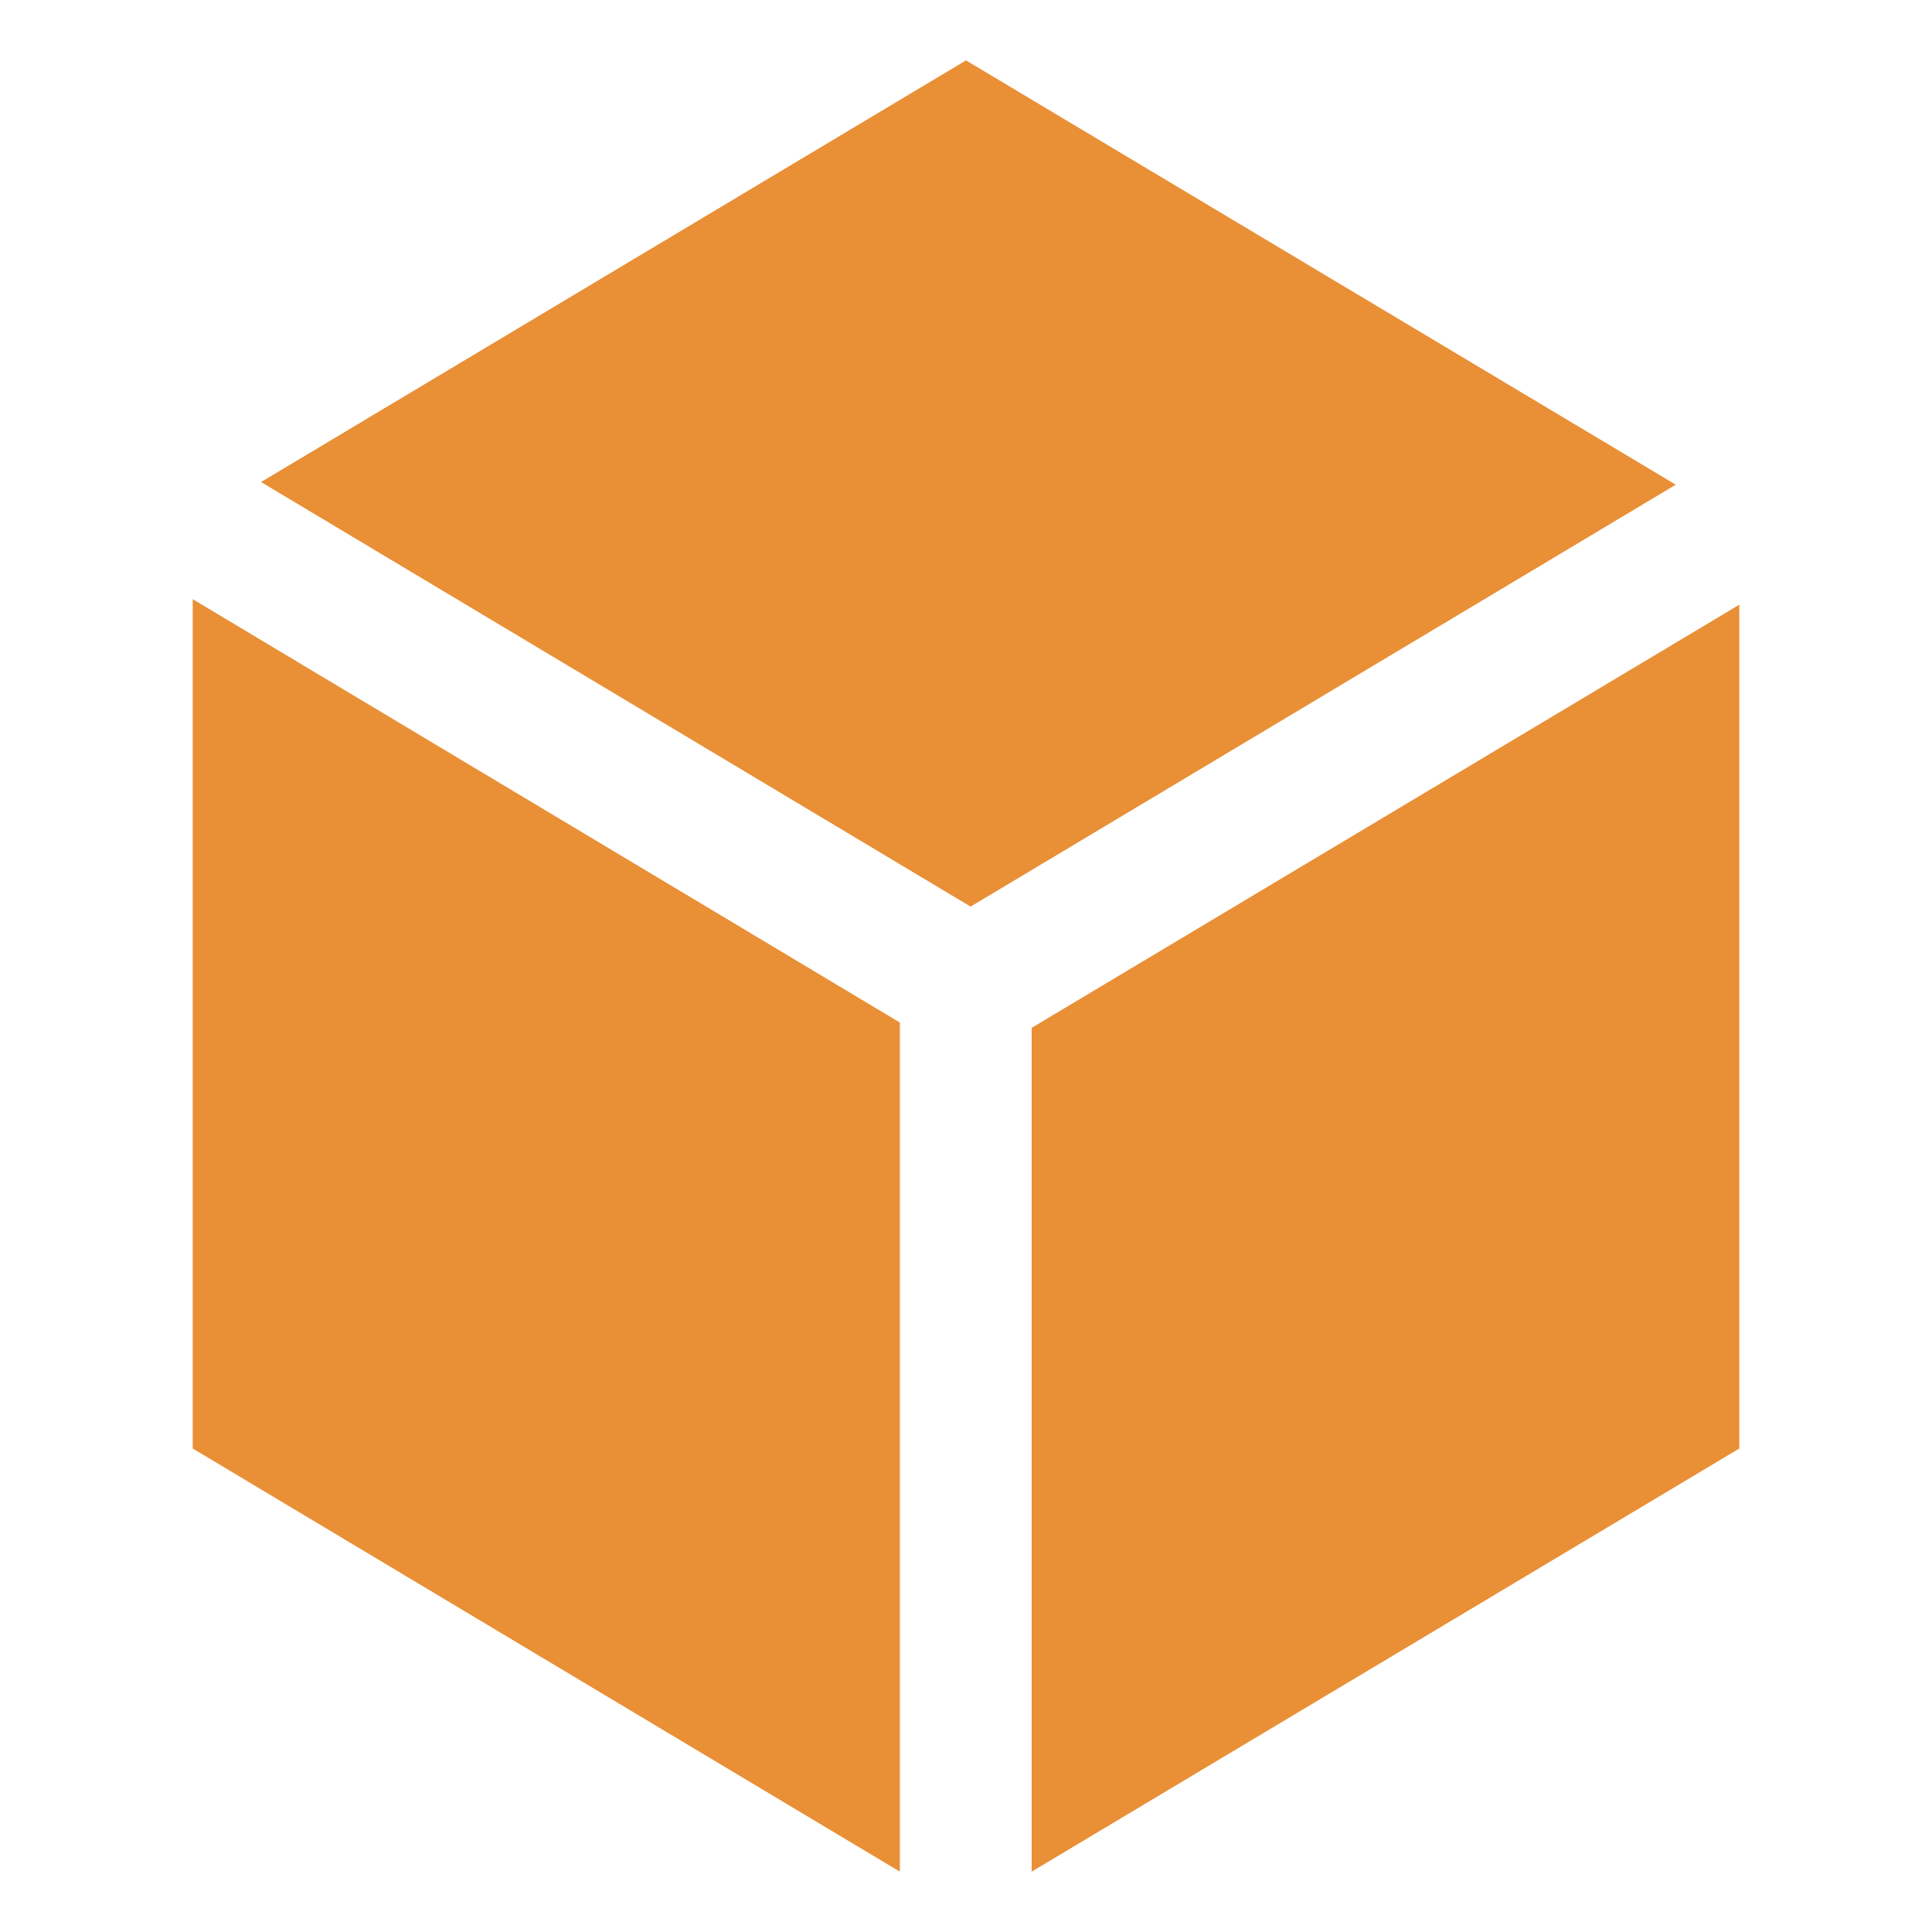 <?xml version="1.0" standalone="no"?><!DOCTYPE svg PUBLIC "-//W3C//DTD SVG 1.1//EN" "http://www.w3.org/Graphics/SVG/1.1/DTD/svg11.dtd"><svg t="1499330984230" class="icon" style="" viewBox="0 0 1024 1024" version="1.1" xmlns="http://www.w3.org/2000/svg" p-id="20382" xmlns:xlink="http://www.w3.org/1999/xlink" width="32" height="32"><defs><style type="text/css"></style></defs><path d="M512 32 138.368 255.488l376.064 225.024 373.76-223.616L512 32zM512 32" p-id="20383" fill="#e98f36"></path><path d="M102.144 767.744 476.928 992 476.928 541.952 102.144 317.568 102.144 767.744zM102.144 767.744" p-id="20384" fill="#e98f36"></path><path d="M546.816 544.768 546.816 992l375.04-224.256L921.856 320.512 546.816 544.768zM546.816 544.768" p-id="20385" fill="#e98f36"></path></svg>